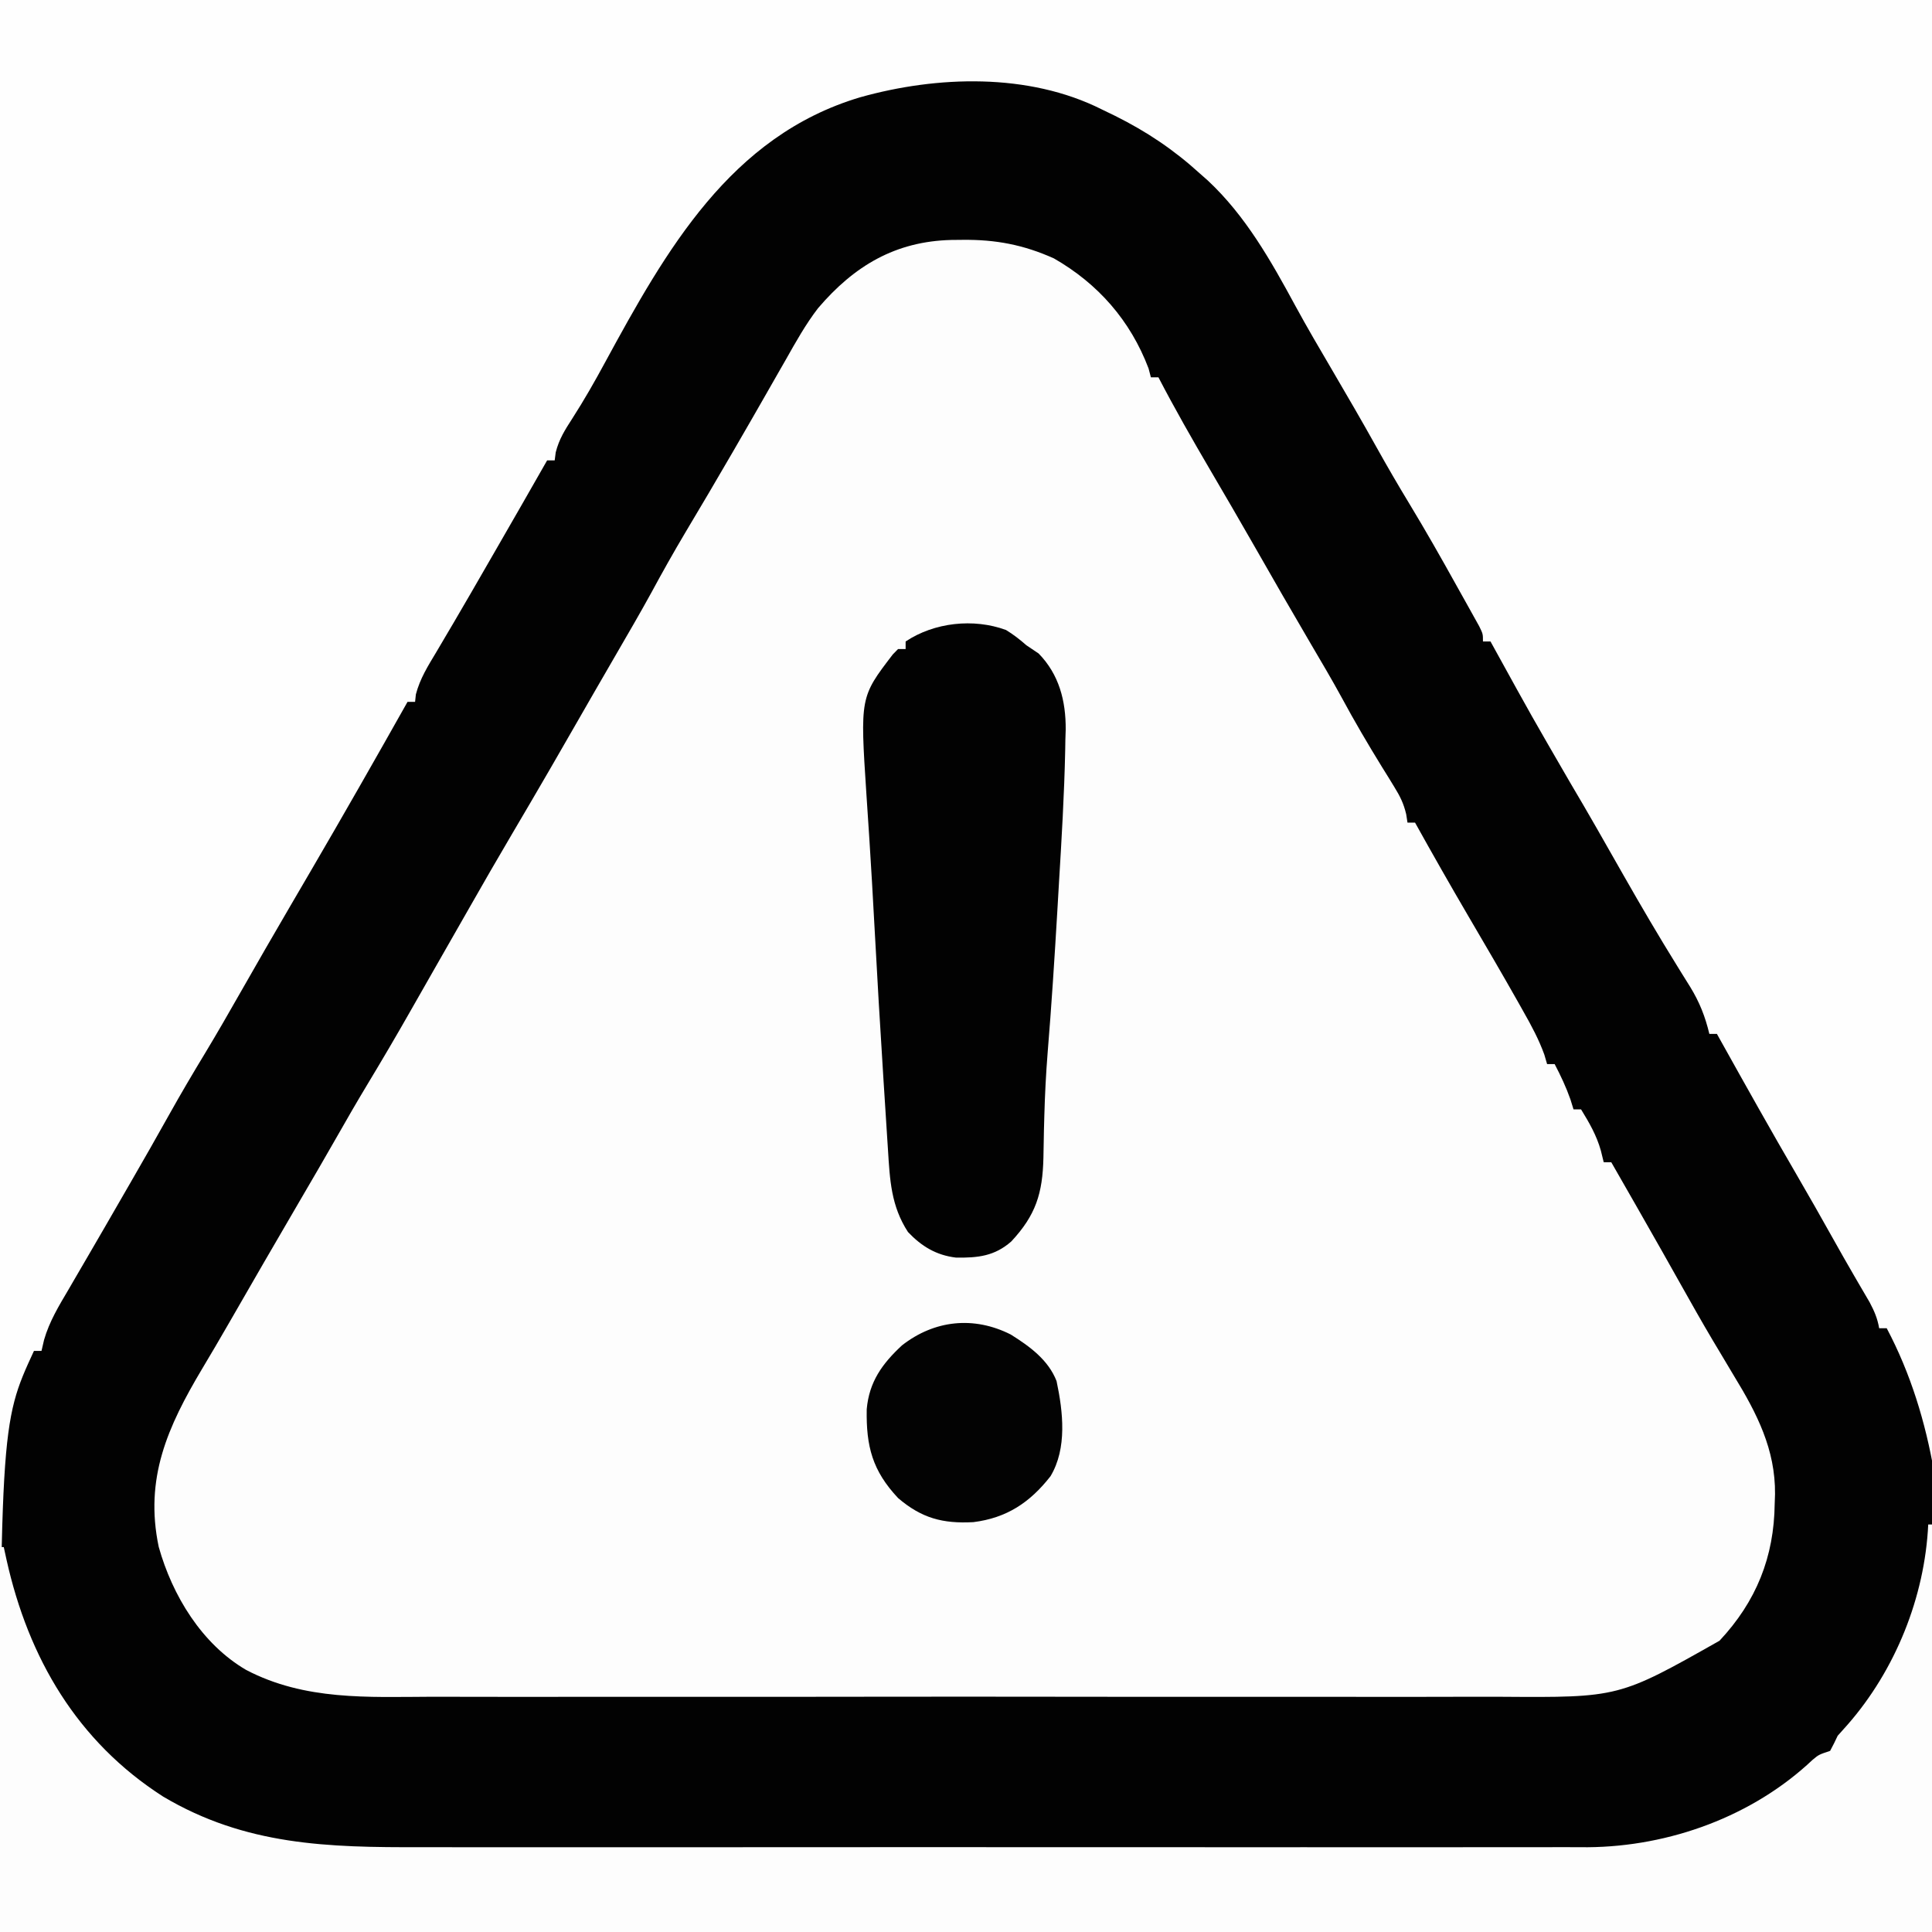 <?xml version="1.0" encoding="UTF-8"?>
<svg version="1.1" xmlns="http://www.w3.org/2000/svg" width="512" height="512">
<rect width="100%" height="100%" fill="#808080" stroke="none"/>
<path d="M0 0 C168.96 0 337.92 0 512 0 C512 168.96 512 337.92 512 512 C343.04 512 174.08 512 0 512 C0 343.04 0 174.08 0 0 Z " fill="#FDFDFD" transform="translate(0,0)"/>
<path d="M0 0 C168.96 0 337.92 0 512 0 C512 128.7 512 257.4 512 390 C511.67 390 511.34 390 511 390 C510.792 388.742 510.585 387.484 510.371 386.188 C508.533 375.754 505.995 366.544 501.391 356.992 C500 354 500 354 500 352 C499.34 352 498.68 352 498 352 C497.599 351.247 497.198 350.494 496.785 349.719 C487.718 332.778 478.133 316.124 468.5 299.5 C467.566 297.887 466.633 296.273 465.699 294.66 C463.978 291.686 462.251 288.715 460.52 285.746 C459.784 284.477 459.048 283.207 458.312 281.938 C457.348 280.28 457.348 280.28 456.363 278.59 C455 276 455 276 455 274 C454.34 274 453.68 274 453 274 C452.576 273.117 452.152 272.234 451.715 271.324 C448.45 264.613 445.051 258.191 440.871 251.988 C438.617 248.388 436.628 244.673 434.609 240.938 C432.045 236.255 429.332 231.663 426.625 227.062 C419.299 214.558 412.096 201.985 404.935 189.386 C403.548 186.958 402.152 184.538 400.745 182.122 C400.374 181.482 400.003 180.842 399.621 180.182 C398.903 178.944 398.182 177.707 397.456 176.473 C395 172.225 395 172.225 395 170 C394.34 170 393.68 170 393 170 C392.455 168.875 392.455 168.875 391.898 167.727 C389.029 161.886 386.027 156.226 382.625 150.68 C380.737 147.567 378.926 144.414 377.125 141.25 C376.786 140.655 376.447 140.06 376.098 139.447 C374.417 136.496 372.74 133.543 371.062 130.59 C367.506 124.344 363.906 118.126 360.25 111.938 C356.441 105.491 352.706 99.006 349 92.5 C347.483 89.845 345.965 87.19 344.446 84.535 C343.513 82.899 342.582 81.261 341.655 79.621 C328.303 56.015 311.047 34.656 283.84 26.715 C265.933 21.925 247.974 21.31 230 26 C229.185 26.205 228.371 26.41 227.531 26.621 C202.329 33.972 185.546 53.989 173.062 75.812 C171.836 77.938 170.608 80.063 169.379 82.188 C168.505 83.698 168.505 83.698 167.614 85.238 C165.05 89.626 162.362 93.931 159.672 98.242 C157.415 101.965 155.365 105.785 153.316 109.625 C152.194 111.651 151.011 113.54 149.688 115.438 C148.174 117.736 147.414 119.311 147 122 C146.34 122 145.68 122 145 122 C144.76 122.834 144.52 123.668 144.273 124.527 C142.802 128.54 140.841 131.925 138.625 135.562 C137.72 137.073 136.816 138.585 135.914 140.098 C135.439 140.893 134.963 141.689 134.474 142.508 C131.93 146.809 129.468 151.156 127 155.5 C122.755 162.966 118.448 170.392 114.033 177.76 C112.411 180.487 111.007 182.98 110 186 C109.34 186 108.68 186 108 186 C107.747 186.862 107.495 187.725 107.234 188.613 C105.936 192.175 104.293 195 102.25 198.188 C99.153 203.035 96.355 207.974 93.62 213.035 C90.833 218.135 87.913 223.158 85 228.188 C84.352 229.309 83.704 230.43 83.037 231.585 C78.008 240.283 72.94 248.958 67.867 257.63 C63.855 264.501 59.922 271.41 56.062 278.367 C54.508 281.14 52.886 283.865 51.242 286.586 C47.429 292.912 43.78 299.331 40.125 305.75 C39.449 306.935 38.774 308.12 38.098 309.305 C34.522 315.574 34.522 315.574 30.95 321.845 C26.524 329.621 22.051 337.364 17.428 345.025 C14.916 349.246 12.836 353.443 11 358 C10.34 358 9.68 358 9 358 C8.874 358.74 8.747 359.48 8.617 360.242 C8.042 362.812 7.25 364.762 6.125 367.125 C2.842 374.986 2.136 383.619 1 392 C0.67 392 0.34 392 0 392 C0 262.64 0 133.28 0 0 Z " fill="#FEFEFE" transform="translate(0,0)"/>
<path d="M0 0 C1.756 0.851 1.756 0.851 3.547 1.719 C11.899 5.885 19.067 10.684 26 17 C26.694 17.612 27.387 18.225 28.102 18.855 C38.081 28.179 44.795 40.069 51.23 51.953 C54.381 57.751 57.722 63.435 61.062 69.125 C65.038 75.906 68.988 82.695 72.812 89.562 C75.618 94.599 78.513 99.569 81.5 104.5 C85.819 111.632 89.933 118.869 93.978 126.159 C94.946 127.903 95.922 129.643 96.898 131.383 C97.448 132.37 97.997 133.358 98.562 134.375 C99.038 135.228 99.514 136.082 100.004 136.961 C101 139 101 139 101 141 C101.66 141 102.32 141 103 141 C103.603 142.093 103.603 142.093 104.218 143.209 C113.953 160.884 113.953 160.884 124.071 178.34 C128.924 186.505 133.599 194.773 138.293 203.031 C142.891 211.108 147.582 219.115 152.484 227.012 C152.862 227.625 153.24 228.238 153.629 228.869 C154.386 230.097 155.149 231.321 155.918 232.541 C158.412 236.619 159.877 240.348 161 245 C161.66 245 162.32 245 163 245 C163.366 245.658 163.733 246.316 164.111 246.993 C170.713 258.835 177.338 270.658 184.159 282.375 C187.418 287.978 190.619 293.61 193.781 299.269 C195.596 302.516 197.428 305.75 199.301 308.965 C199.671 309.602 200.04 310.239 200.421 310.895 C201.433 312.635 202.451 314.373 203.469 316.109 C204.732 318.495 205.54 320.367 206 323 C206.66 323 207.32 323 208 323 C233.401 370.991 220 433.309 220 483 C51.04 483 -117.92 483 -292 483 C-292 348.485 -292 348.485 -283 329 C-282.34 329 -281.68 329 -281 329 C-280.777 328.037 -280.554 327.074 -280.324 326.082 C-278.917 321.191 -276.387 317.047 -273.812 312.688 C-273.29 311.788 -272.768 310.889 -272.229 309.962 C-271.095 308.009 -269.957 306.059 -268.816 304.109 C-265.626 298.648 -262.472 293.166 -259.312 287.688 C-258.672 286.579 -258.032 285.471 -257.372 284.33 C-253.916 278.346 -250.491 272.347 -247.125 266.312 C-244.048 260.799 -240.845 255.374 -237.573 249.974 C-234.402 244.717 -231.348 239.399 -228.312 234.062 C-223.9 226.306 -219.44 218.579 -214.938 210.875 C-214.346 209.862 -213.754 208.849 -213.144 207.805 C-211.978 205.809 -210.811 203.812 -209.645 201.816 C-200.964 186.952 -192.444 172 -184 157 C-183.34 157 -182.68 157 -182 157 C-181.93 156.344 -181.861 155.688 -181.789 155.012 C-180.692 150.825 -178.591 147.506 -176.375 143.812 C-175.376 142.118 -174.377 140.422 -173.379 138.727 C-172.567 137.354 -172.567 137.354 -171.739 135.954 C-168.56 130.553 -165.44 125.118 -162.312 119.688 C-161.672 118.578 -161.032 117.468 -160.372 116.324 C-155.895 108.561 -151.433 100.789 -147 93 C-146.34 93 -145.68 93 -145 93 C-144.911 92.301 -144.822 91.603 -144.73 90.883 C-143.838 87.361 -142.281 84.927 -140.312 81.875 C-137.196 77.021 -134.378 72.081 -131.635 67.007 C-115.534 37.405 -98.467 7.035 -64.062 -3.215 C-43.688 -8.939 -19.394 -9.756 0 0 Z M-75.206 52.667 C-78.499 56.95 -81.1 61.615 -83.75 66.312 C-84.357 67.371 -84.964 68.429 -85.59 69.519 C-86.822 71.667 -88.05 73.818 -89.275 75.97 C-91.684 80.2 -94.122 84.413 -96.562 88.625 C-96.996 89.375 -97.429 90.125 -97.875 90.898 C-101.996 98.025 -106.192 105.108 -110.41 112.178 C-113.527 117.423 -116.502 122.724 -119.404 128.09 C-122.387 133.528 -125.514 138.884 -128.625 144.25 C-129.93 146.505 -131.234 148.76 -132.539 151.016 C-133.147 152.065 -133.754 153.115 -134.38 154.197 C-135.639 156.376 -136.894 158.557 -138.141 160.742 C-140.454 164.795 -142.788 168.836 -145.125 172.875 C-145.604 173.702 -146.082 174.529 -146.575 175.382 C-149.757 180.872 -152.963 186.347 -156.188 191.812 C-160.13 198.498 -164.007 205.219 -167.843 211.967 C-170.744 217.065 -173.659 222.155 -176.571 227.248 C-178.796 231.139 -181.019 235.031 -183.23 238.93 C-186.952 245.481 -190.764 251.966 -194.656 258.416 C-197.386 262.948 -200.033 267.522 -202.644 272.124 C-205.905 277.859 -209.233 283.554 -212.562 289.25 C-218.872 300.049 -225.146 310.867 -231.371 321.715 C-233.702 325.771 -236.068 329.803 -238.473 333.816 C-247.569 349.103 -253.749 362.763 -249.938 380.938 C-246.33 393.815 -238.547 406.674 -226.762 413.557 C-211.18 421.697 -194.552 420.723 -177.464 420.654 C-173.311 420.642 -169.158 420.66 -165.006 420.674 C-156.89 420.696 -148.775 420.691 -140.66 420.676 C-134.059 420.665 -127.459 420.664 -120.859 420.669 C-119.916 420.67 -118.974 420.671 -118.003 420.671 C-116.088 420.673 -114.173 420.675 -112.258 420.676 C-94.337 420.69 -76.416 420.674 -58.494 420.647 C-43.145 420.625 -27.796 420.629 -12.446 420.652 C5.415 420.679 23.275 420.689 41.136 420.674 C43.044 420.672 44.951 420.671 46.859 420.669 C47.797 420.668 48.735 420.668 49.702 420.667 C56.288 420.662 62.874 420.67 69.46 420.681 C77.496 420.696 85.531 420.692 93.566 420.665 C97.66 420.652 101.752 420.647 105.846 420.663 C137.042 420.882 137.042 420.882 163.688 405.812 C173.459 395.372 178.155 383.592 178.312 369.5 C178.356 368.247 178.356 368.247 178.4 366.969 C178.518 355.133 173.607 345.575 167.562 335.688 C166.305 333.582 165.048 331.475 163.793 329.367 C163.159 328.309 162.525 327.25 161.873 326.159 C158.964 321.253 156.167 316.286 153.375 311.312 C152.317 309.432 151.258 307.552 150.199 305.672 C149.678 304.746 149.156 303.819 148.619 302.865 C144.114 294.891 139.553 286.947 135 279 C134.34 279 133.68 279 133 279 C132.752 277.989 132.505 276.979 132.25 275.938 C131.103 271.866 129.203 268.598 127 265 C126.34 265 125.68 265 125 265 C124.732 264.134 124.464 263.267 124.188 262.375 C123.029 259.082 121.618 256.089 120 253 C119.34 253 118.68 253 118 253 C117.758 252.172 117.515 251.345 117.266 250.492 C115.795 246.434 113.876 242.87 111.75 239.125 C111.319 238.357 110.888 237.589 110.444 236.797 C106.092 229.083 101.613 221.441 97.135 213.799 C92.326 205.586 87.624 197.318 83 189 C82.34 189 81.68 189 81 189 C80.887 188.267 80.774 187.535 80.657 186.78 C79.978 183.907 79.035 182.022 77.488 179.523 C76.977 178.687 76.466 177.85 75.939 176.988 C75.403 176.126 74.866 175.264 74.312 174.375 C70.543 168.262 66.933 162.113 63.525 155.791 C60.912 151.009 58.137 146.322 55.375 141.625 C50.38 133.098 45.438 124.544 40.552 115.954 C36.649 109.105 32.673 102.3 28.688 95.5 C23.954 87.419 19.318 79.312 15 71 C14.34 71 13.68 71 13 71 C12.794 70.216 12.588 69.433 12.375 68.625 C7.566 55.947 -1.009 46.174 -12.715 39.473 C-20.765 35.864 -28.133 34.464 -36.938 34.562 C-37.905 34.572 -38.873 34.581 -39.87 34.59 C-54.706 34.95 -65.607 41.424 -75.206 52.667 Z " fill="#020202" transform="translate(292,29)"/>
<path d="M0 0 C0.33 0 0.66 0 1 0 C1 35.64 1 71.28 1 108 C-167.96 108 -336.92 108 -511 108 C-511 74.34 -511 40.68 -511 6 C-510.67 6 -510.34 6 -510 6 C-509.758 7.111 -509.515 8.222 -509.266 9.367 C-503.468 35.377 -490.575 57.504 -467.75 72.125 C-445.912 85.083 -424.065 85.601 -399.386 85.523 C-395.112 85.514 -390.838 85.528 -386.564 85.539 C-378.215 85.557 -369.866 85.553 -361.517 85.541 C-354.727 85.532 -347.937 85.531 -341.147 85.535 C-340.177 85.536 -339.207 85.536 -338.208 85.537 C-336.237 85.538 -334.267 85.54 -332.296 85.541 C-313.858 85.552 -295.421 85.539 -276.984 85.518 C-261.192 85.5 -245.401 85.503 -229.609 85.521 C-211.23 85.543 -192.852 85.551 -174.473 85.539 C-172.51 85.538 -170.548 85.537 -168.585 85.535 C-167.62 85.535 -166.654 85.534 -165.66 85.533 C-158.883 85.53 -152.107 85.536 -145.33 85.545 C-137.065 85.556 -128.799 85.553 -120.533 85.532 C-116.322 85.522 -112.112 85.517 -107.901 85.531 C-104.036 85.543 -100.171 85.536 -96.306 85.515 C-94.269 85.508 -92.232 85.521 -90.194 85.535 C-68.52 85.354 -46.486 77.341 -30.656 62.383 C-29 61 -29 61 -26 60 C-25.287 58.691 -24.623 57.354 -24 56 C-23.134 55.031 -22.267 54.061 -21.375 53.062 C-8.693 38.583 -0.904 19.199 0 0 Z " fill="#FDFDFD" transform="translate(511,404)"/>
<path d="M0 0 C1.983 1.209 3.656 2.517 5.398 4.047 C6.471 4.769 7.543 5.491 8.648 6.234 C14.074 11.784 15.873 18.783 15.82 26.415 C15.778 27.712 15.778 27.712 15.734 29.035 C15.711 30.445 15.711 30.445 15.687 31.884 C15.438 43.679 14.736 55.46 14.023 67.234 C13.885 69.599 13.747 71.963 13.61 74.328 C12.869 86.938 12.06 99.537 11.026 112.127 C10.59 117.626 10.312 123.106 10.16 128.621 C10.125 129.902 10.09 131.182 10.053 132.502 C9.994 134.953 9.947 137.404 9.916 139.856 C9.7 149.322 7.897 155.073 1.398 162.047 C-3.037 165.945 -7.467 166.404 -13.223 166.328 C-18.491 165.705 -22.37 163.343 -25.977 159.547 C-30.48 152.619 -30.777 145.744 -31.285 137.664 C-31.375 136.292 -31.375 136.292 -31.466 134.892 C-31.66 131.902 -31.85 128.912 -32.039 125.922 C-32.173 123.837 -32.307 121.752 -32.441 119.667 C-33.332 105.722 -34.15 91.774 -34.898 77.82 C-35.287 70.577 -35.7 63.336 -36.168 56.098 C-36.215 55.368 -36.262 54.639 -36.31 53.887 C-36.533 50.443 -36.759 47 -36.992 43.557 C-38.676 17.8 -38.676 17.8 -30.004 6.48 C-29.541 6.007 -29.078 5.534 -28.602 5.047 C-27.942 5.047 -27.282 5.047 -26.602 5.047 C-26.602 4.387 -26.602 3.727 -26.602 3.047 C-19.037 -1.996 -8.643 -3.167 0 0 Z " fill="#020202" transform="translate(266.602,166.953)"/>
<path d="M0 0 C4.993 3.125 9.95 6.714 12.141 12.34 C13.869 20.479 14.976 30.159 10.531 37.562 C5.051 44.567 -1.102 48.616 -9.902 49.723 C-18.045 50.162 -23.625 48.672 -29.859 43.34 C-36.667 36.079 -38.343 29.656 -38.168 19.785 C-37.52 12.55 -34.079 7.751 -28.832 2.883 C-20.232 -3.844 -9.784 -4.945 0 0 Z " fill="#030303" transform="translate(267.859,353.66)"/>
</svg>
